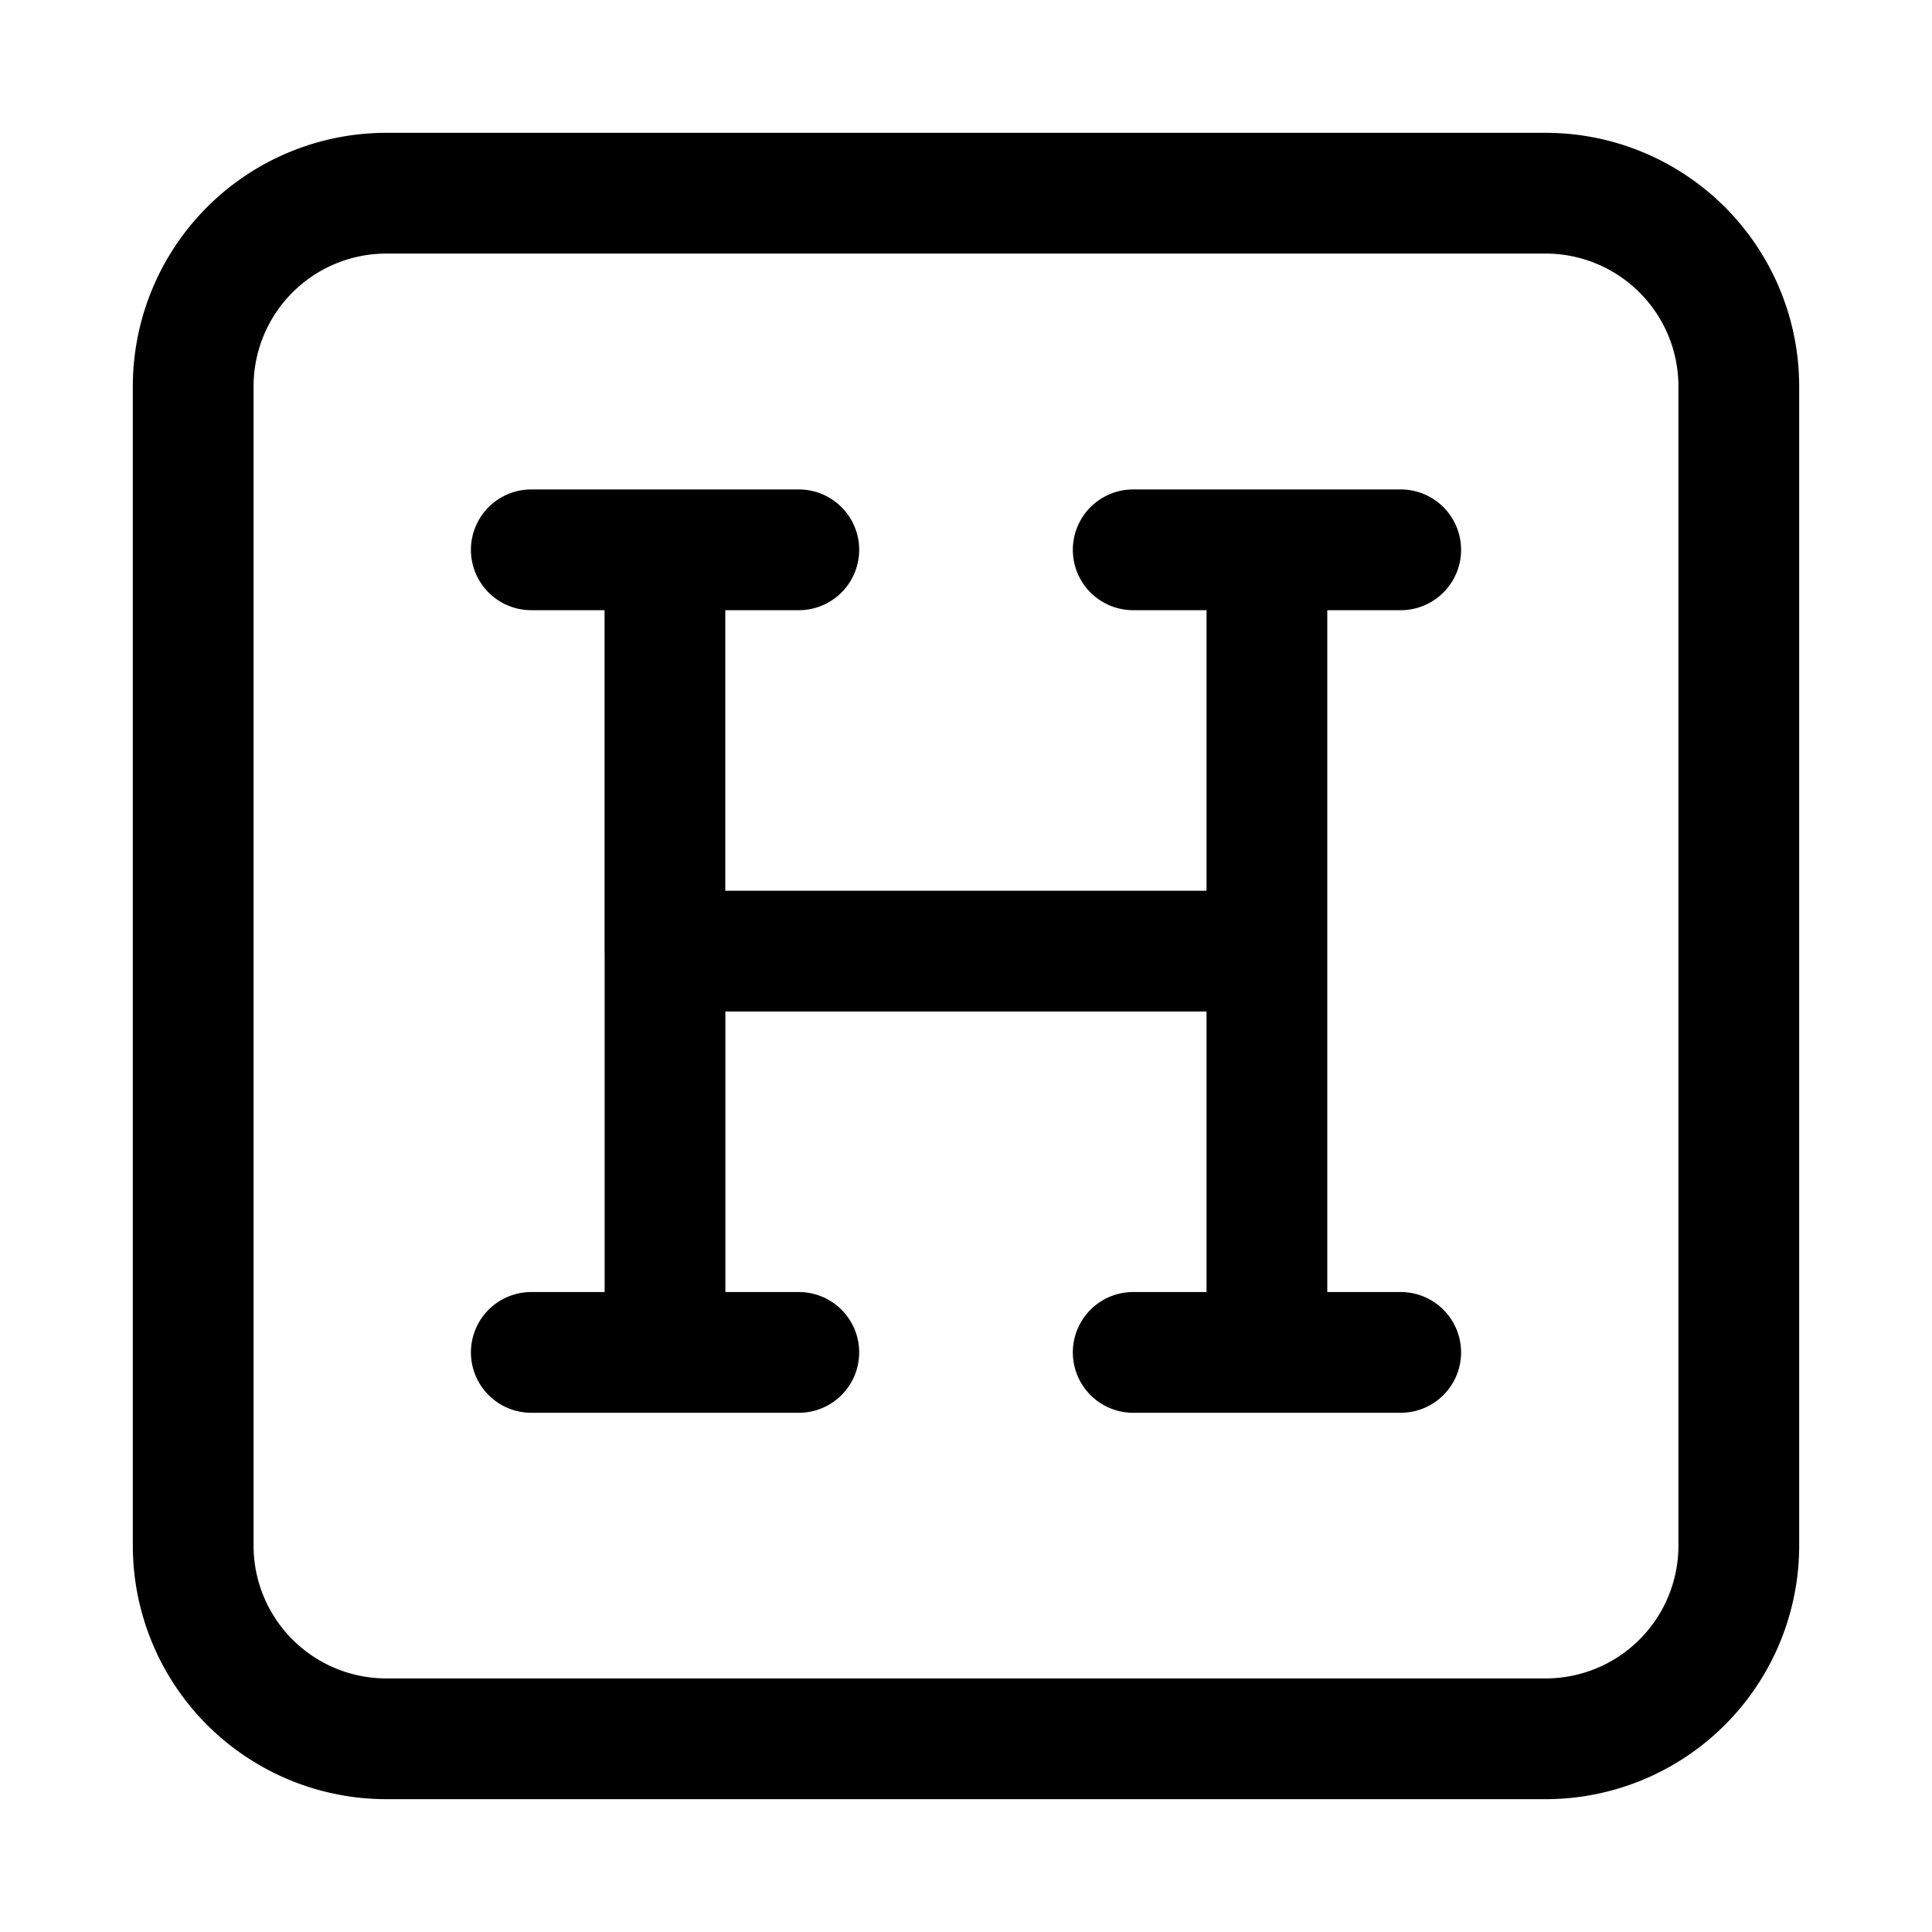 <svg xmlns="http://www.w3.org/2000/svg" fill="none" viewBox="0 0 24 24" stroke-width="1.5" stroke="currentColor" aria-hidden="true" data-slot="icon">
  <path stroke-linecap="round" stroke-linejoin="round" d="M8.261 16.8v-4.985m0 4.985H6.6m1.661 0h1.662M8.26 11.815V6.83m0 4.985h7.477M8.261 6.83H6.6m1.661 0h1.662m5.815 4.985V16.8m0-4.985V6.83m0 9.97h-1.661m1.661 0H17.4m-1.662-9.97h-1.661m1.661 0H17.4M4.8 21.6h14.4a2.4 2.4 0 0 0 2.4-2.4V4.8a2.4 2.4 0 0 0-2.4-2.4H4.8a2.4 2.4 0 0 0-2.4 2.4v14.4a2.4 2.4 0 0 0 2.4 2.4"/>
</svg>
